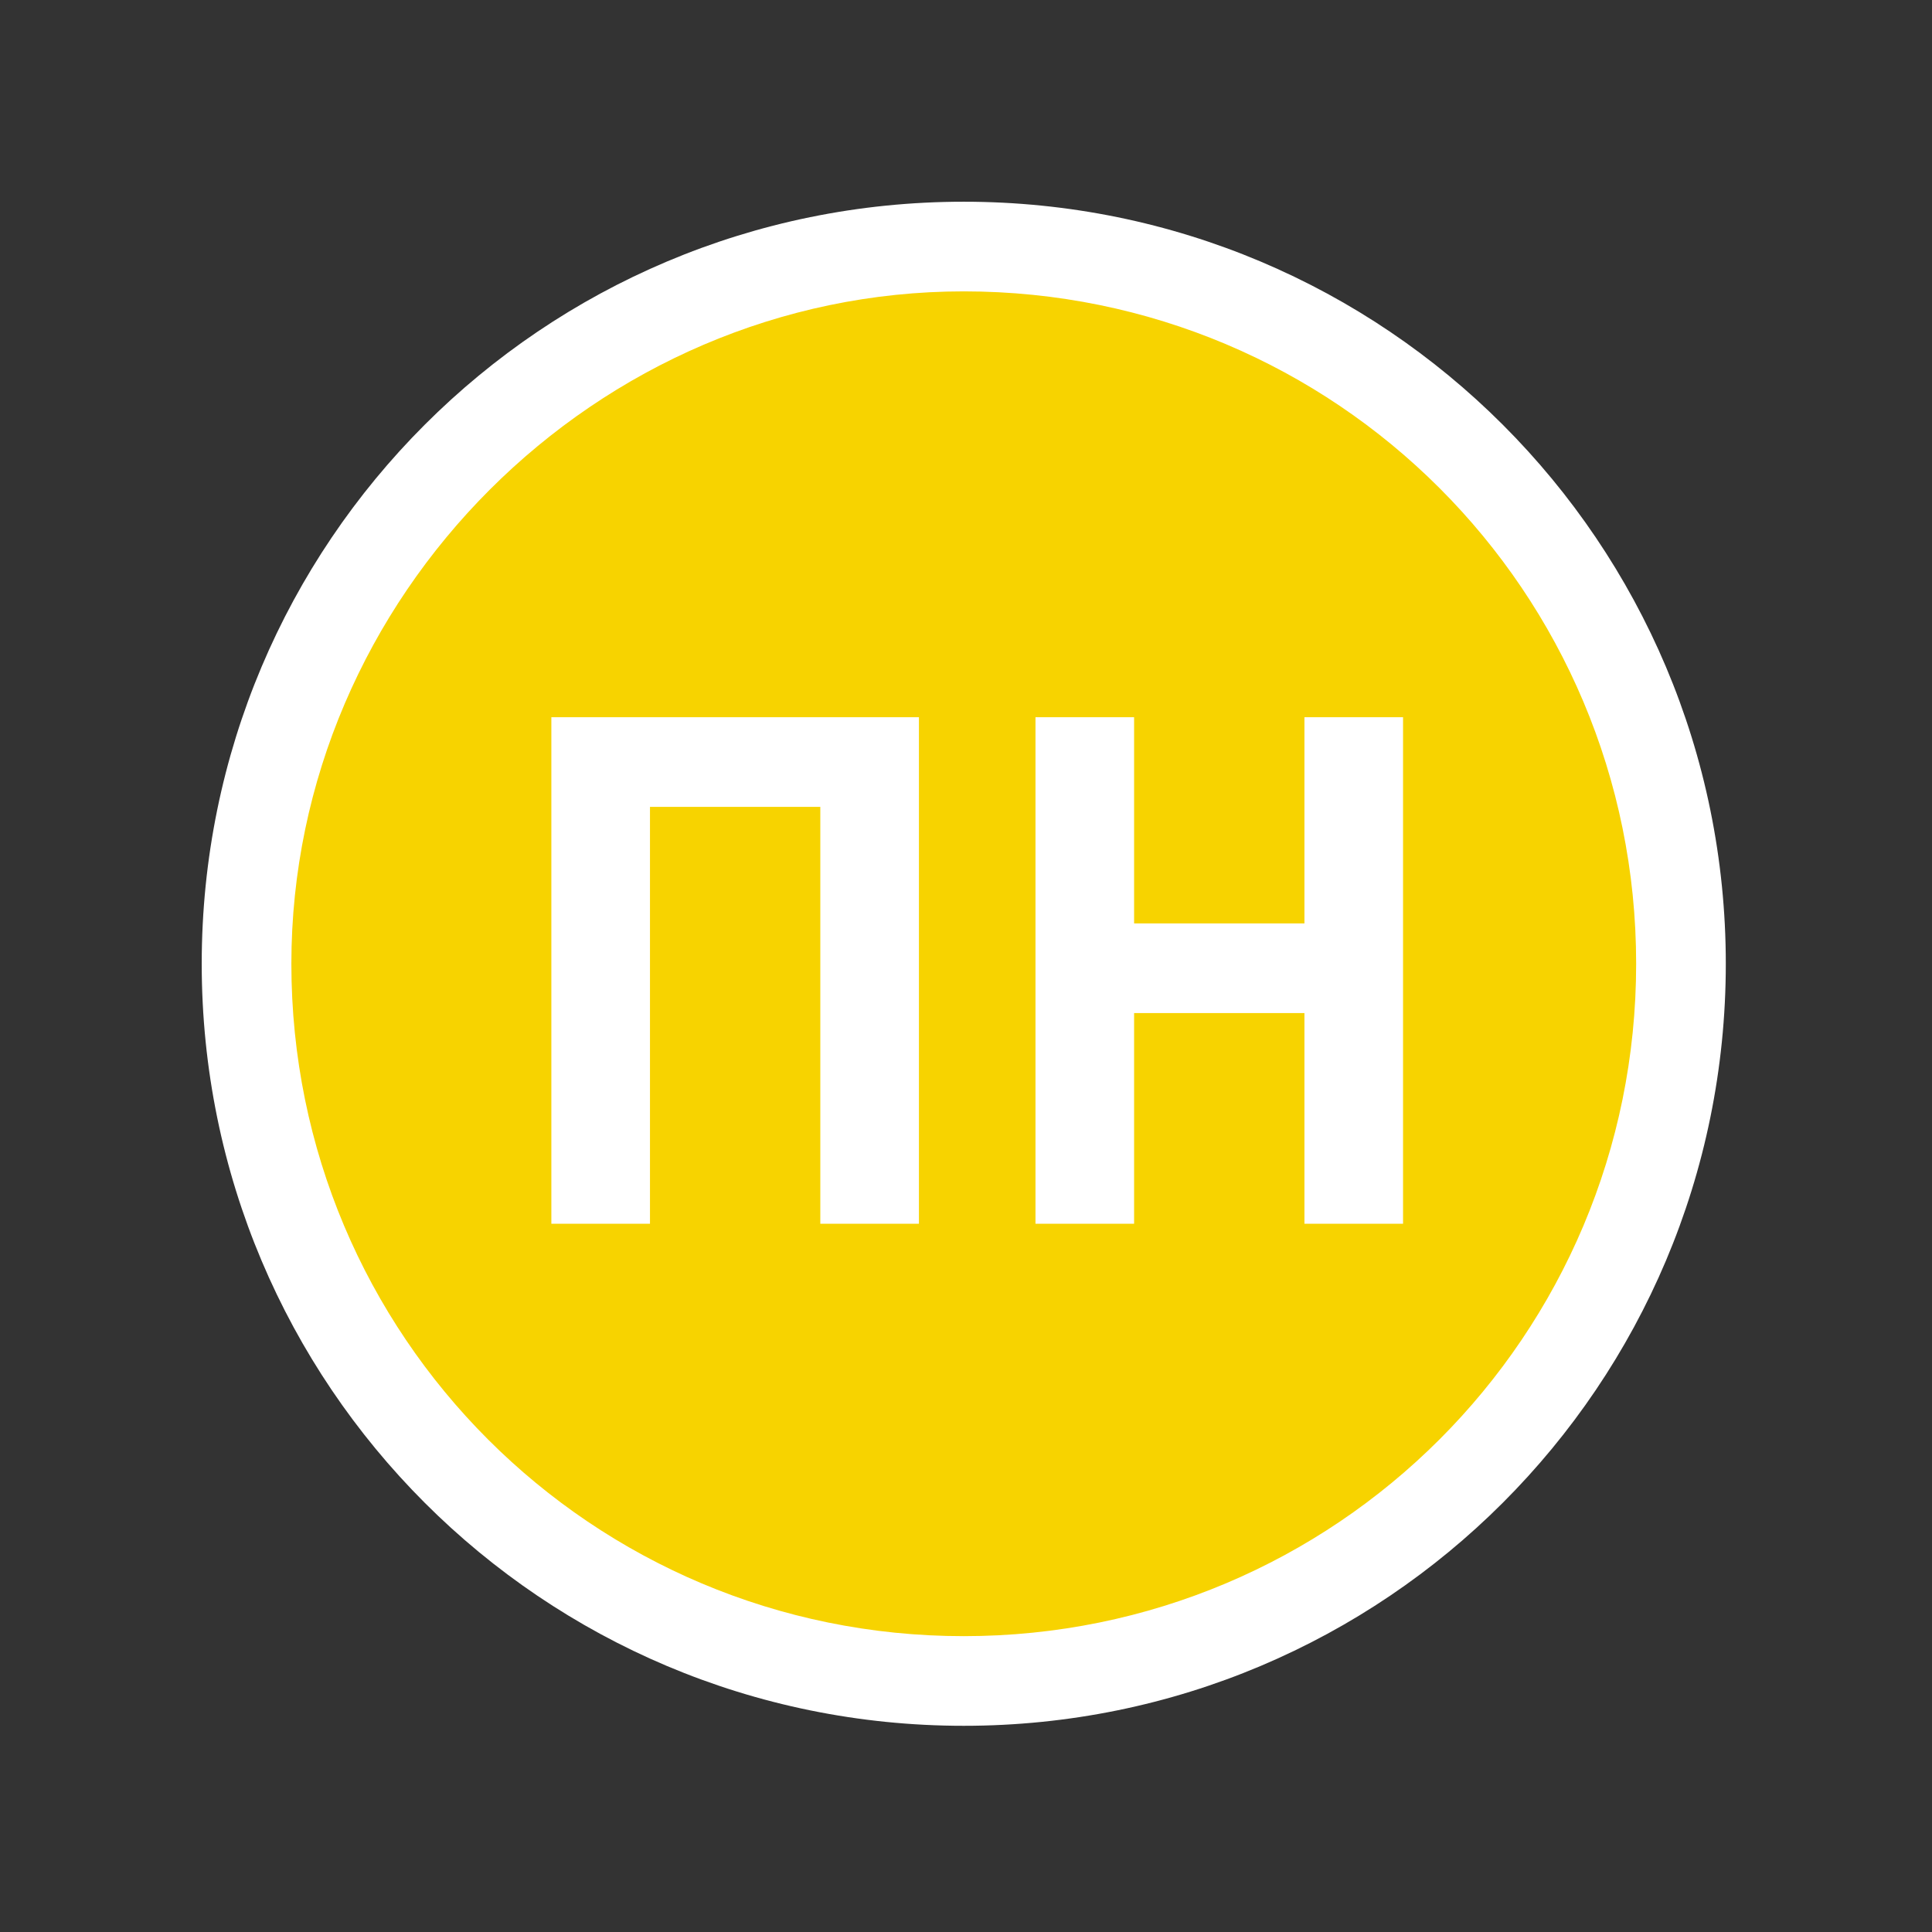 <svg width="43.1" height="43.1" xmlns="http://www.w3.org/2000/svg" xml:space="preserve" version="1.1">
 <rect width="100%" height="100%" fill="#333333" stroke="none"/>
 <title>іконки 3 копія</title>

 <g>
  <title>Layer 1</title>
  <circle id="svg_1" fill="#f7d300" r="16" cy="21.5" cx="21.5" class="st0"/>
  <path id="svg_2" fill="#FFFFFF" d="m21.5,6.5c8.3,0 15,6.7 15,15s-6.7,15 -15,15s-15,-6.7 -15,-15c0,-8.2 6.8,-15 15,-15m0,-2c-9.4,0 -17,7.6 -17,17s7.6,17 17,17s17,-7.6 17,-17s-7.6,-17 -17,-17z" class="st1"/>
  <g id="svg_3" enable-background="new" class="st2">
   <path id="svg_4" fill="#FFFFFF" d="m18.3,27.3l0,-9.3l-3.8,0l0,9.3l-2.2,0l0,-11.3l8.2,0l0,11.3l-2.2,0z" class="st1"/>
   <path id="svg_5" fill="#FFFFFF" d="m29.1,27.3l0,-4.7l-3.8,0l0,4.7l-2.2,0l0,-11.3l2.2,0l0,4.6l3.8,0l0,-4.6l2.2,0l0,11.3l-2.2,0z" class="st1"/>
  </g>
 </g>
</svg>